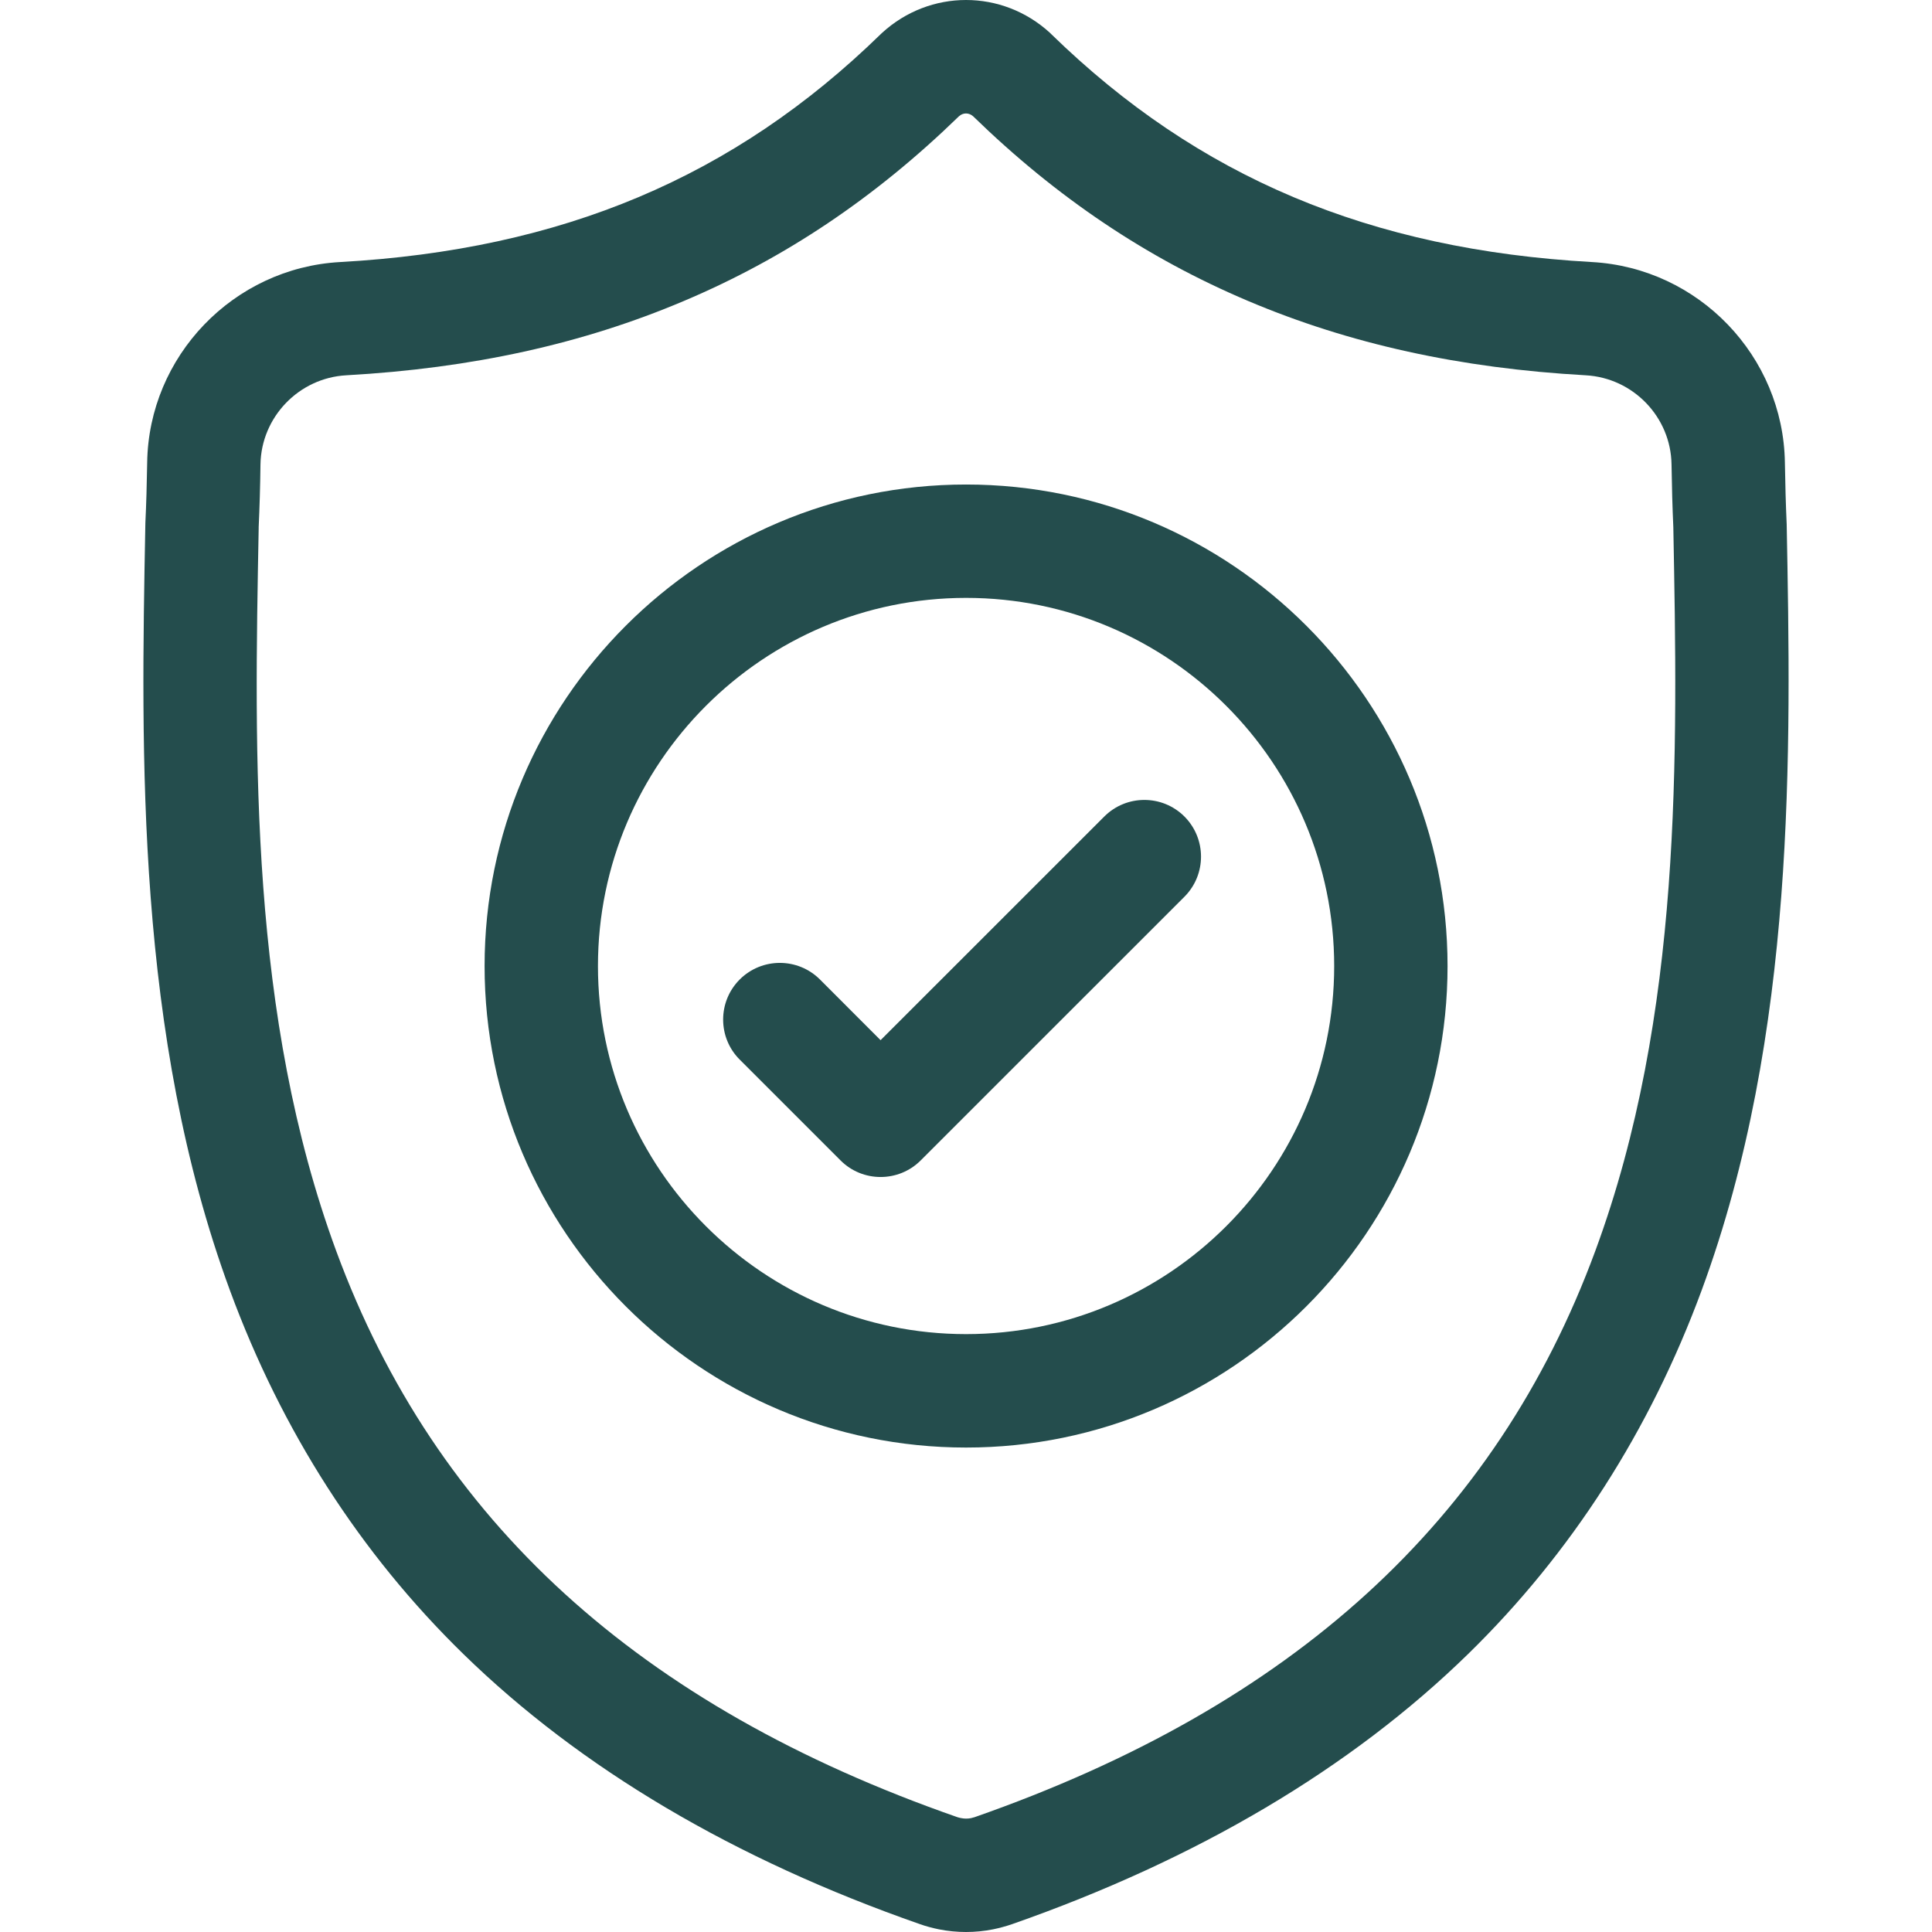 <svg width="28" height="28" viewBox="0 0 28 28" fill="none" xmlns="http://www.w3.org/2000/svg">
<g id="shield 3" clip-path="url(#clip0_301_1213)">
<g id="surface1">
<path id="Vector" d="M25.894 7.597L25.893 7.575C25.881 7.306 25.873 7.022 25.868 6.705C25.845 5.161 24.618 3.884 23.074 3.798C19.854 3.618 17.364 2.569 15.236 0.495L15.218 0.477C14.524 -0.159 13.477 -0.159 12.783 0.477L12.764 0.495C10.636 2.569 8.146 3.618 4.927 3.798C3.383 3.884 2.155 5.161 2.133 6.705C2.128 7.02 2.12 7.304 2.107 7.575L2.106 7.626C2.044 10.909 1.966 14.994 3.333 18.703C4.084 20.742 5.222 22.514 6.715 23.971C8.416 25.631 10.643 26.948 13.335 27.887C13.422 27.918 13.514 27.942 13.606 27.961C13.737 27.987 13.869 28 14 28C14.132 28 14.264 27.987 14.394 27.961C14.487 27.942 14.578 27.917 14.666 27.887C17.355 26.946 19.58 25.628 21.279 23.969C22.771 22.511 23.91 20.738 24.662 18.699C26.034 14.979 25.956 10.886 25.894 7.597ZM23.12 18.13C21.679 22.039 18.736 24.723 14.124 26.336C14.108 26.341 14.09 26.346 14.072 26.35C14.024 26.359 13.976 26.359 13.928 26.349C13.91 26.346 13.892 26.341 13.876 26.336C9.259 24.726 6.315 22.043 4.874 18.134C3.614 14.716 3.686 10.966 3.749 7.657L3.749 7.639C3.762 7.355 3.771 7.057 3.775 6.73C3.786 6.044 4.332 5.477 5.018 5.439C6.84 5.337 8.441 4.985 9.911 4.362C11.38 3.741 12.684 2.865 13.899 1.684C13.96 1.631 14.04 1.631 14.102 1.684C15.316 2.865 16.621 3.741 18.089 4.362C19.56 4.985 21.16 5.337 22.982 5.439C23.669 5.477 24.215 6.044 24.225 6.73C24.23 7.059 24.238 7.357 24.251 7.639C24.314 10.951 24.384 14.705 23.12 18.13Z" fill="#244D4D"/>
<path id="Vector_2" d="M14.001 7.022C10.154 7.022 7.023 10.153 7.023 14.001C7.023 17.848 10.154 20.979 14.001 20.979C17.849 20.979 20.979 17.848 20.979 14.001C20.979 10.153 17.849 7.022 14.001 7.022ZM14.001 19.335C11.06 19.335 8.666 16.942 8.666 14.001C8.666 11.059 11.06 8.665 14.001 8.665C16.943 8.665 19.336 11.059 19.336 14.001C19.336 16.942 16.943 19.335 14.001 19.335Z" fill="#244D4D"/>
<path id="Vector_3" d="M16.004 11.834L12.762 15.075L11.883 14.195C11.562 13.875 11.042 13.875 10.721 14.195C10.4 14.516 10.4 15.037 10.721 15.357L12.182 16.818C12.342 16.978 12.552 17.058 12.762 17.058C12.973 17.058 13.183 16.978 13.343 16.818L17.166 12.996C17.486 12.675 17.486 12.155 17.166 11.834C16.845 11.513 16.325 11.513 16.004 11.834Z" fill="#244D4D"/>
</g>
</g>
<defs>
<clipPath id="clip0_301_1213">
<rect width="28" height="28" fill="white"/>
</clipPath>
</defs>
</svg>
